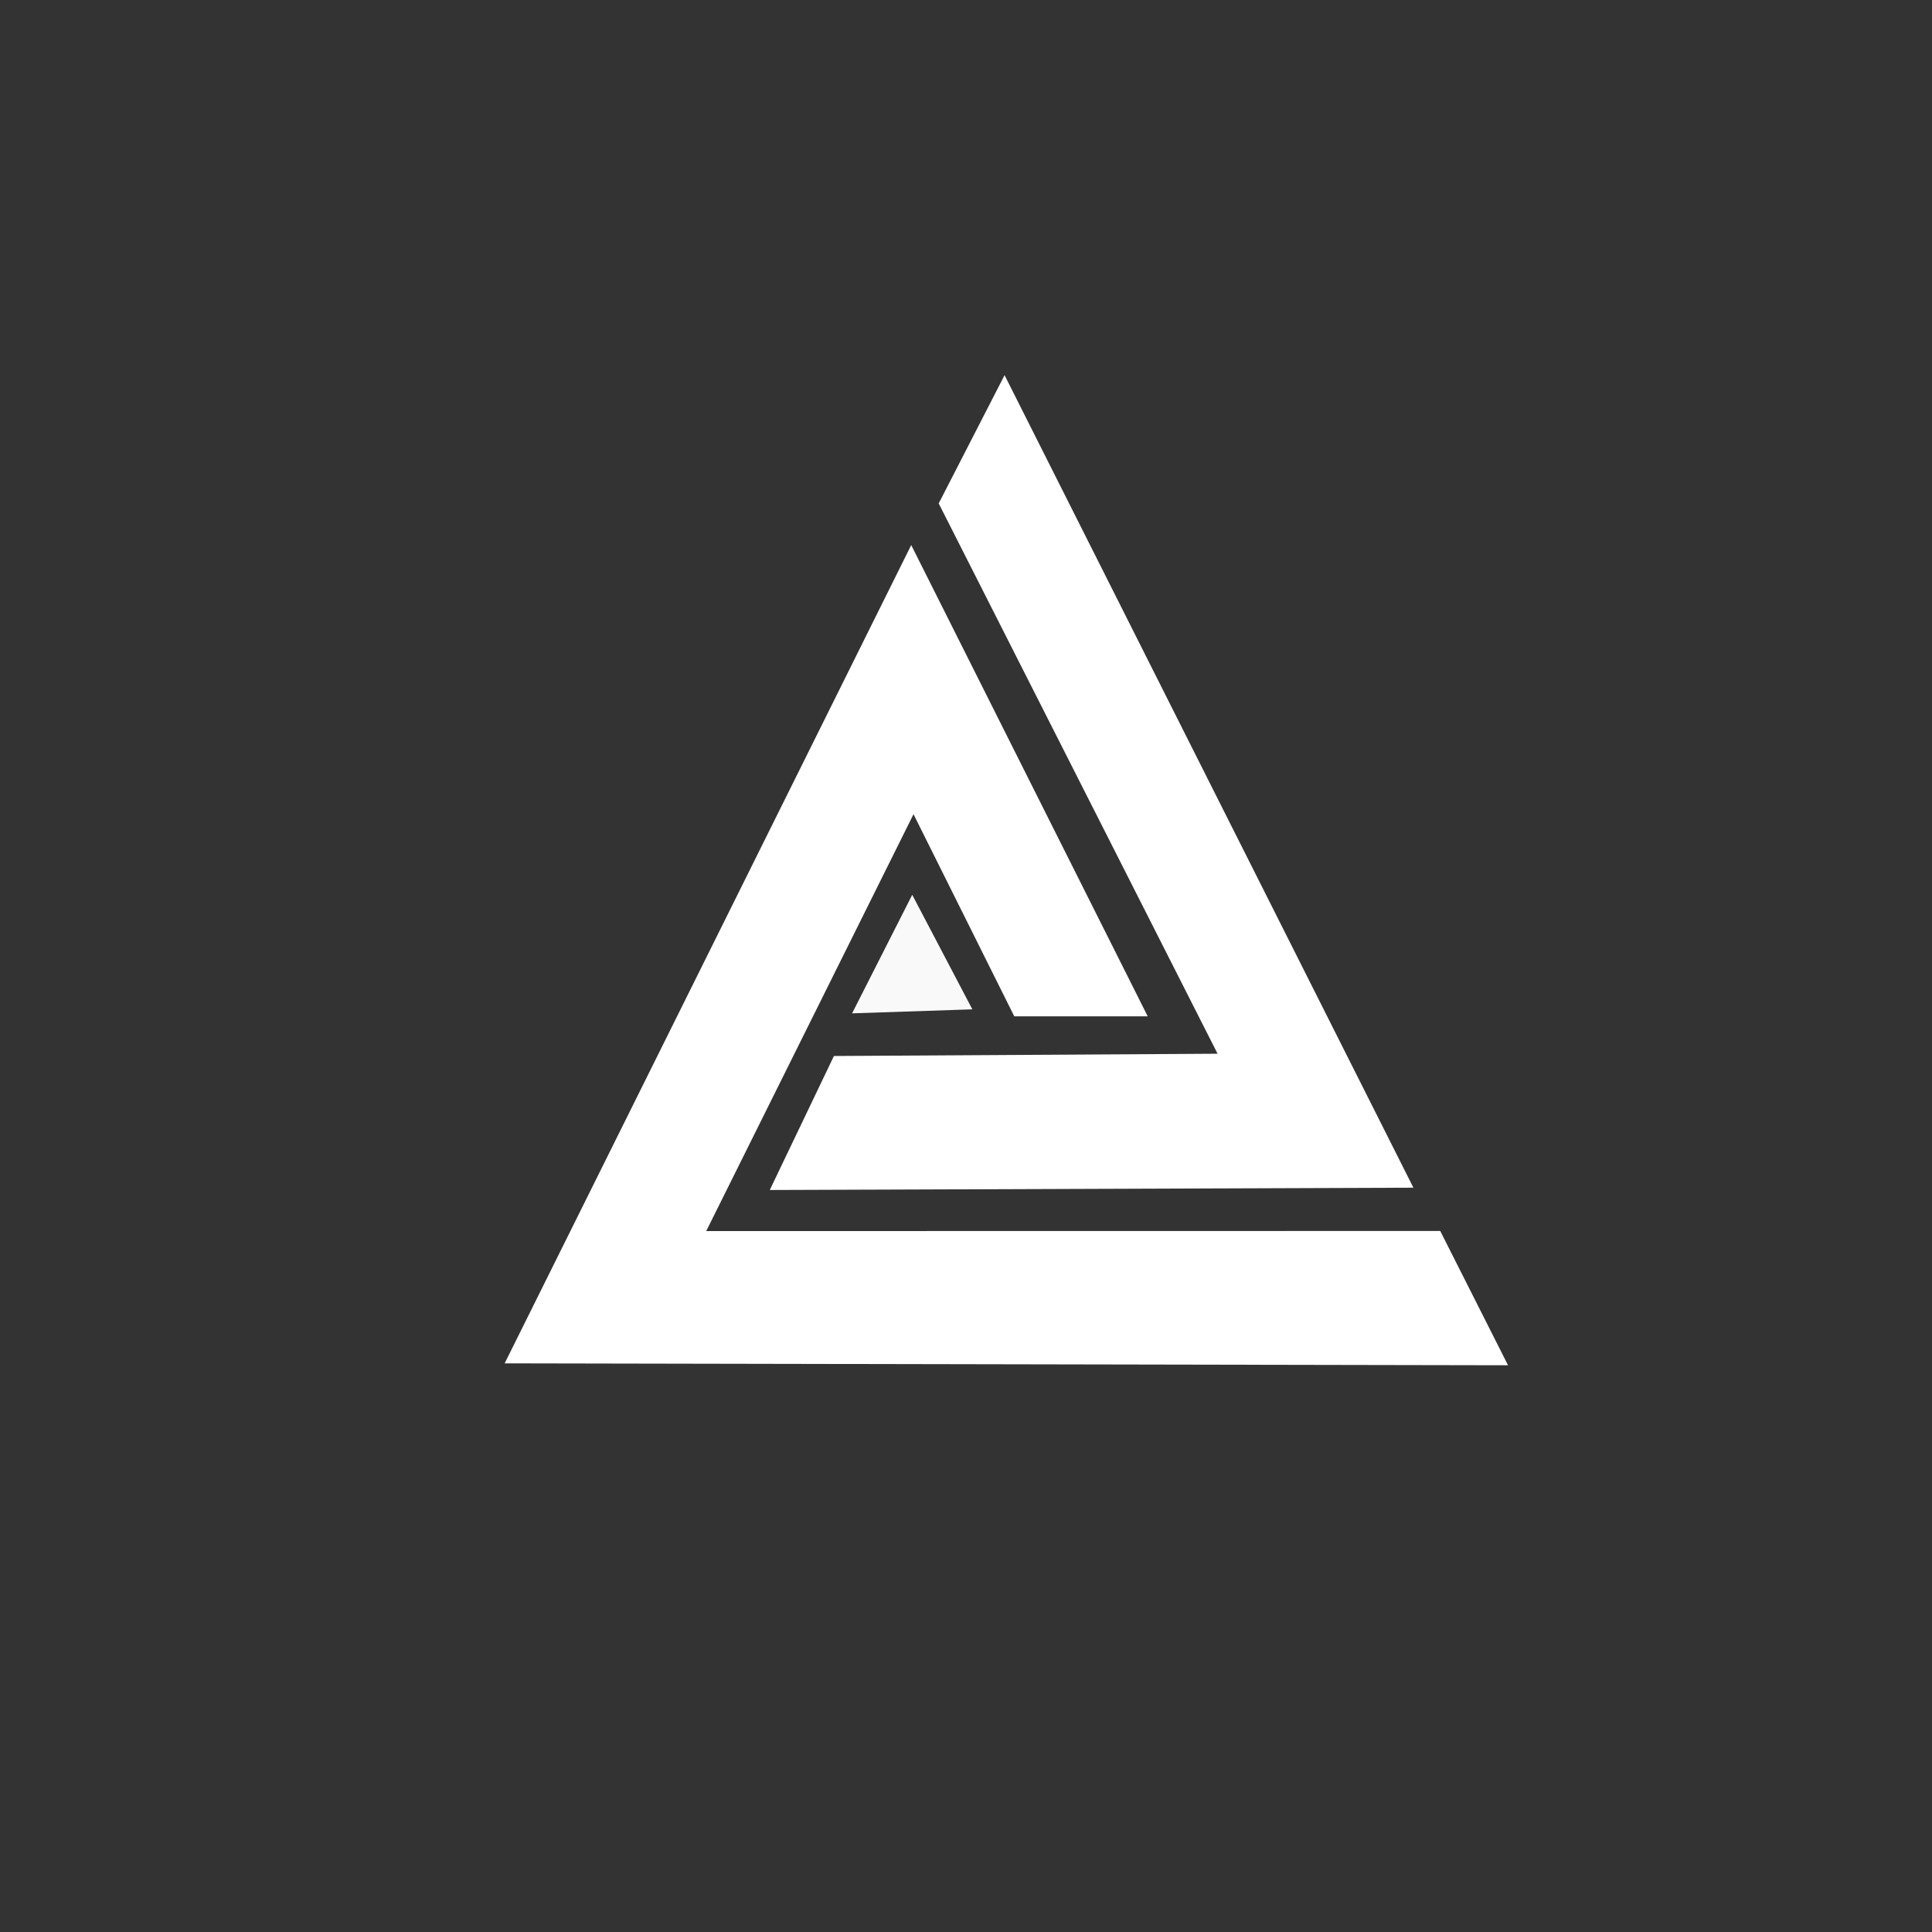 <?xml version="1.0" encoding="utf-8"?>
<!-- Generator: Adobe Illustrator 24.1.1, SVG Export Plug-In . SVG Version: 6.00 Build 0)  -->
<svg version="1.1" xmlns="http://www.w3.org/2000/svg" xmlns:xlink="http://www.w3.org/1999/xlink" x="0px" y="0px"
	 viewBox="0 0 1080 1080" style="enable-background:new 0 0 1080 1080;" xml:space="preserve">
<rect x="0" y="0" width="1080" height="1080" fill="#333333" stroke="none"/>
<style type="text/css">
	.st0{fill:#FFFFFF;}
	.st1{fill-rule:evenodd;clip-rule:evenodd;fill:#F9F9F9;}
</style>
<g id="Layer_4">
</g>
<g id="Layer_1">
	<polygon class="st0" points="561.56,209.72 524.74,281.42 680.63,589.04 466.17,590.31 430.31,665.22 790.1,663.93 	"/>
</g>
<g id="Layer_3">
	<polygon class="st1" points="509.94,500.2 476.33,566.46 543.55,564.22 	"/>
</g>
<g id="Layer_2">
	<polygon class="st0" points="641.58,568.14 509.38,304.7 282.11,762.12 843,763.19 805.1,688.12 394.78,688.18 510.66,455.15 
		566.99,568.14 	"/>
</g>
</svg>
